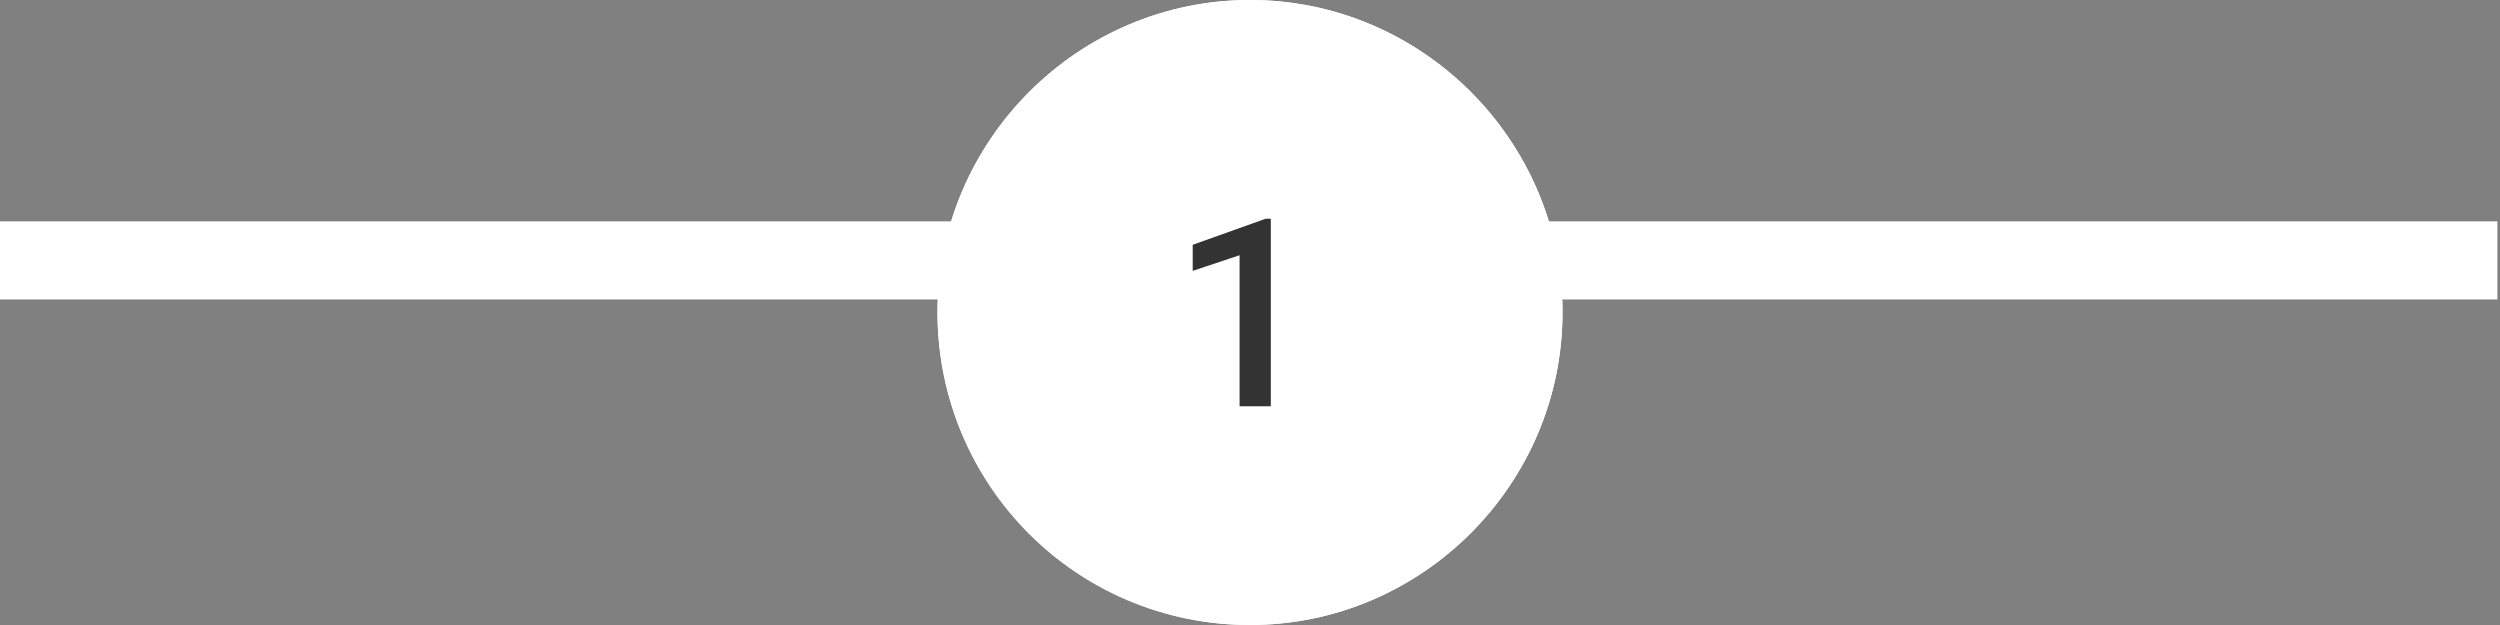<?xml version="1.0" encoding="utf-8"?>
<!-- Generator: Adobe Illustrator 27.5.0, SVG Export Plug-In . SVG Version: 6.00 Build 0)  -->
<svg version="1.1" id="Layer_1" xmlns="http://www.w3.org/2000/svg" xmlns:xlink="http://www.w3.org/1999/xlink" x="0px" y="0px"
	 viewBox="0 0 96 24" style="enable-background:new 0 0 96 24;" xml:space="preserve">
<rect x="0" y="0" width="96" height="24" fill="#808080" stroke="none"/>
<style type="text/css">
	.st0{fill:#FFFFFF;}
	.st1{fill-rule:evenodd;clip-rule:evenodd;fill:#FFFFFF;}
	.st2{fill:#333333;}
</style>
<path class="st0" d="M0,11.5h95.9v-3H0V11.5z"/>
<path class="st0" d="M60,12c0,6.6-5.4,12-12,12s-12-5.4-12-12c0-6.6,5.4-12,12-12S60,5.4,60,12z"/>
<path class="st1" d="M48,19c3.9,0,7-3.1,7-7c0-3.9-3.1-7-7-7s-7,3.1-7,7C41,15.9,44.1,19,48,19z M48,24c6.6,0,12-5.4,12-12
	c0-6.6-5.4-12-12-12S36,5.4,36,12C36,18.6,41.3,24,48,24z"/>
<path class="st2" d="M48.8,15.6h-1.2V9.8l-1.8,0.6v-1l2.8-1h0.2V15.6z"/>
</svg>
